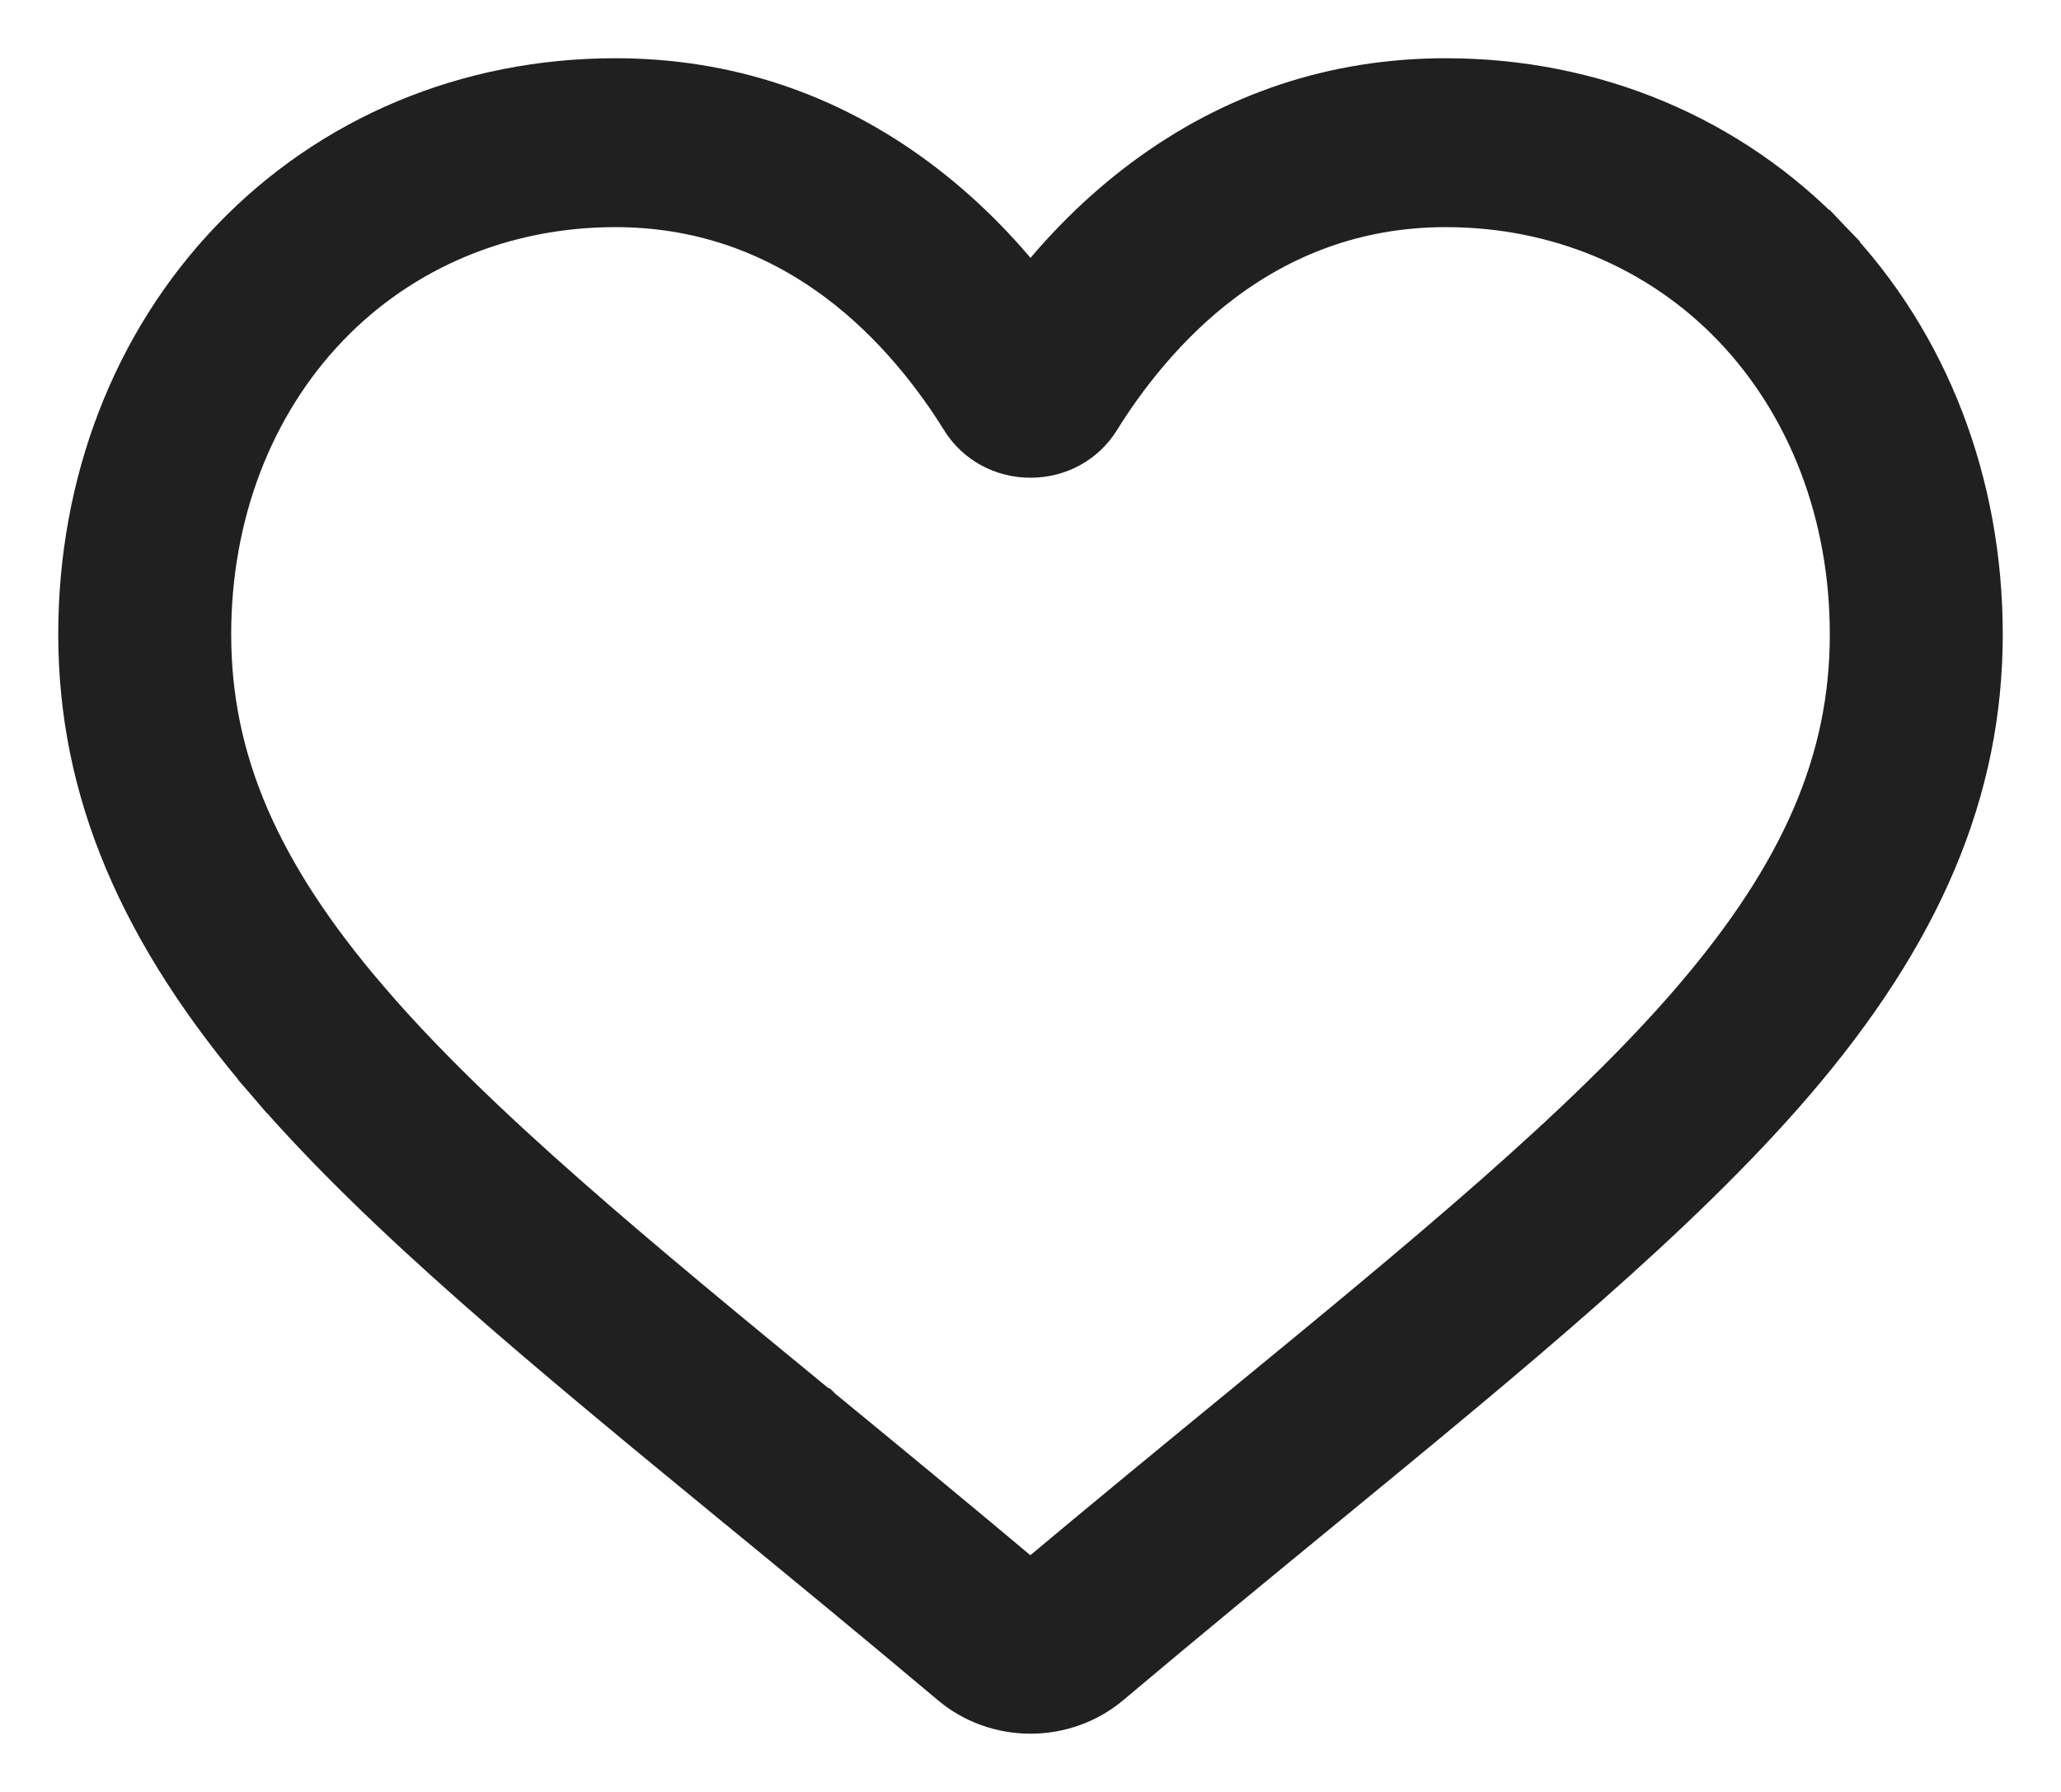 <svg width="23" height="20" viewBox="0 0 23 20" fill="none" xmlns="http://www.w3.org/2000/svg">
<path d="M8.236 16.804L8.237 16.805C8.958 17.397 9.776 18.068 10.624 18.782C10.867 18.988 11.178 19.1 11.5 19.1C11.822 19.1 12.133 18.988 12.376 18.783C13.226 18.067 14.044 17.395 14.768 16.801L14.768 16.801L14.774 16.796C16.884 15.063 18.716 13.559 19.993 12.075C21.425 10.41 22.1 8.821 22.1 7.08C22.1 5.394 21.5 3.835 20.407 2.692L20.334 2.762L20.407 2.692C19.3 1.536 17.782 0.9 16.134 0.9C14.9 0.9 13.769 1.276 12.774 2.017C12.306 2.366 11.88 2.787 11.5 3.275C11.121 2.787 10.694 2.366 10.226 2.017L10.226 2.017C9.231 1.276 8.1 0.9 6.867 0.9C5.218 0.9 3.7 1.536 2.594 2.692L2.594 2.692C1.5 3.835 0.9 5.394 0.9 7.08C0.9 8.821 1.575 10.41 3.007 12.075L3.083 12.01L3.007 12.075C4.284 13.559 6.117 15.064 8.228 16.798L8.232 16.801L8.233 16.802L8.236 16.804ZM4.106 11.188L4.03 11.253L4.106 11.188C2.871 9.753 2.33 8.489 2.33 7.08C2.33 5.74 2.798 4.517 3.642 3.634C4.474 2.765 5.619 2.285 6.867 2.285C7.778 2.285 8.614 2.564 9.354 3.115C10.015 3.607 10.476 4.231 10.748 4.67L10.748 4.67C10.909 4.929 11.19 5.082 11.5 5.082C11.81 5.082 12.091 4.929 12.252 4.67C12.524 4.231 12.986 3.607 13.646 3.115C14.386 2.564 15.222 2.285 16.134 2.285C17.381 2.285 18.526 2.765 19.358 3.634C20.202 4.517 20.67 5.74 20.67 7.08C20.67 8.489 20.129 9.753 18.895 11.188C17.698 12.579 15.917 14.042 13.843 15.745C13.135 16.326 12.335 16.982 11.498 17.684C10.666 16.984 9.868 16.328 9.162 15.748L9.161 15.748L9.158 15.745C9.158 15.745 9.158 15.745 9.157 15.745C7.083 14.042 5.302 12.579 4.106 11.188Z" fill="#202020" stroke="#202020" stroke-width="0.5"/>
</svg>
